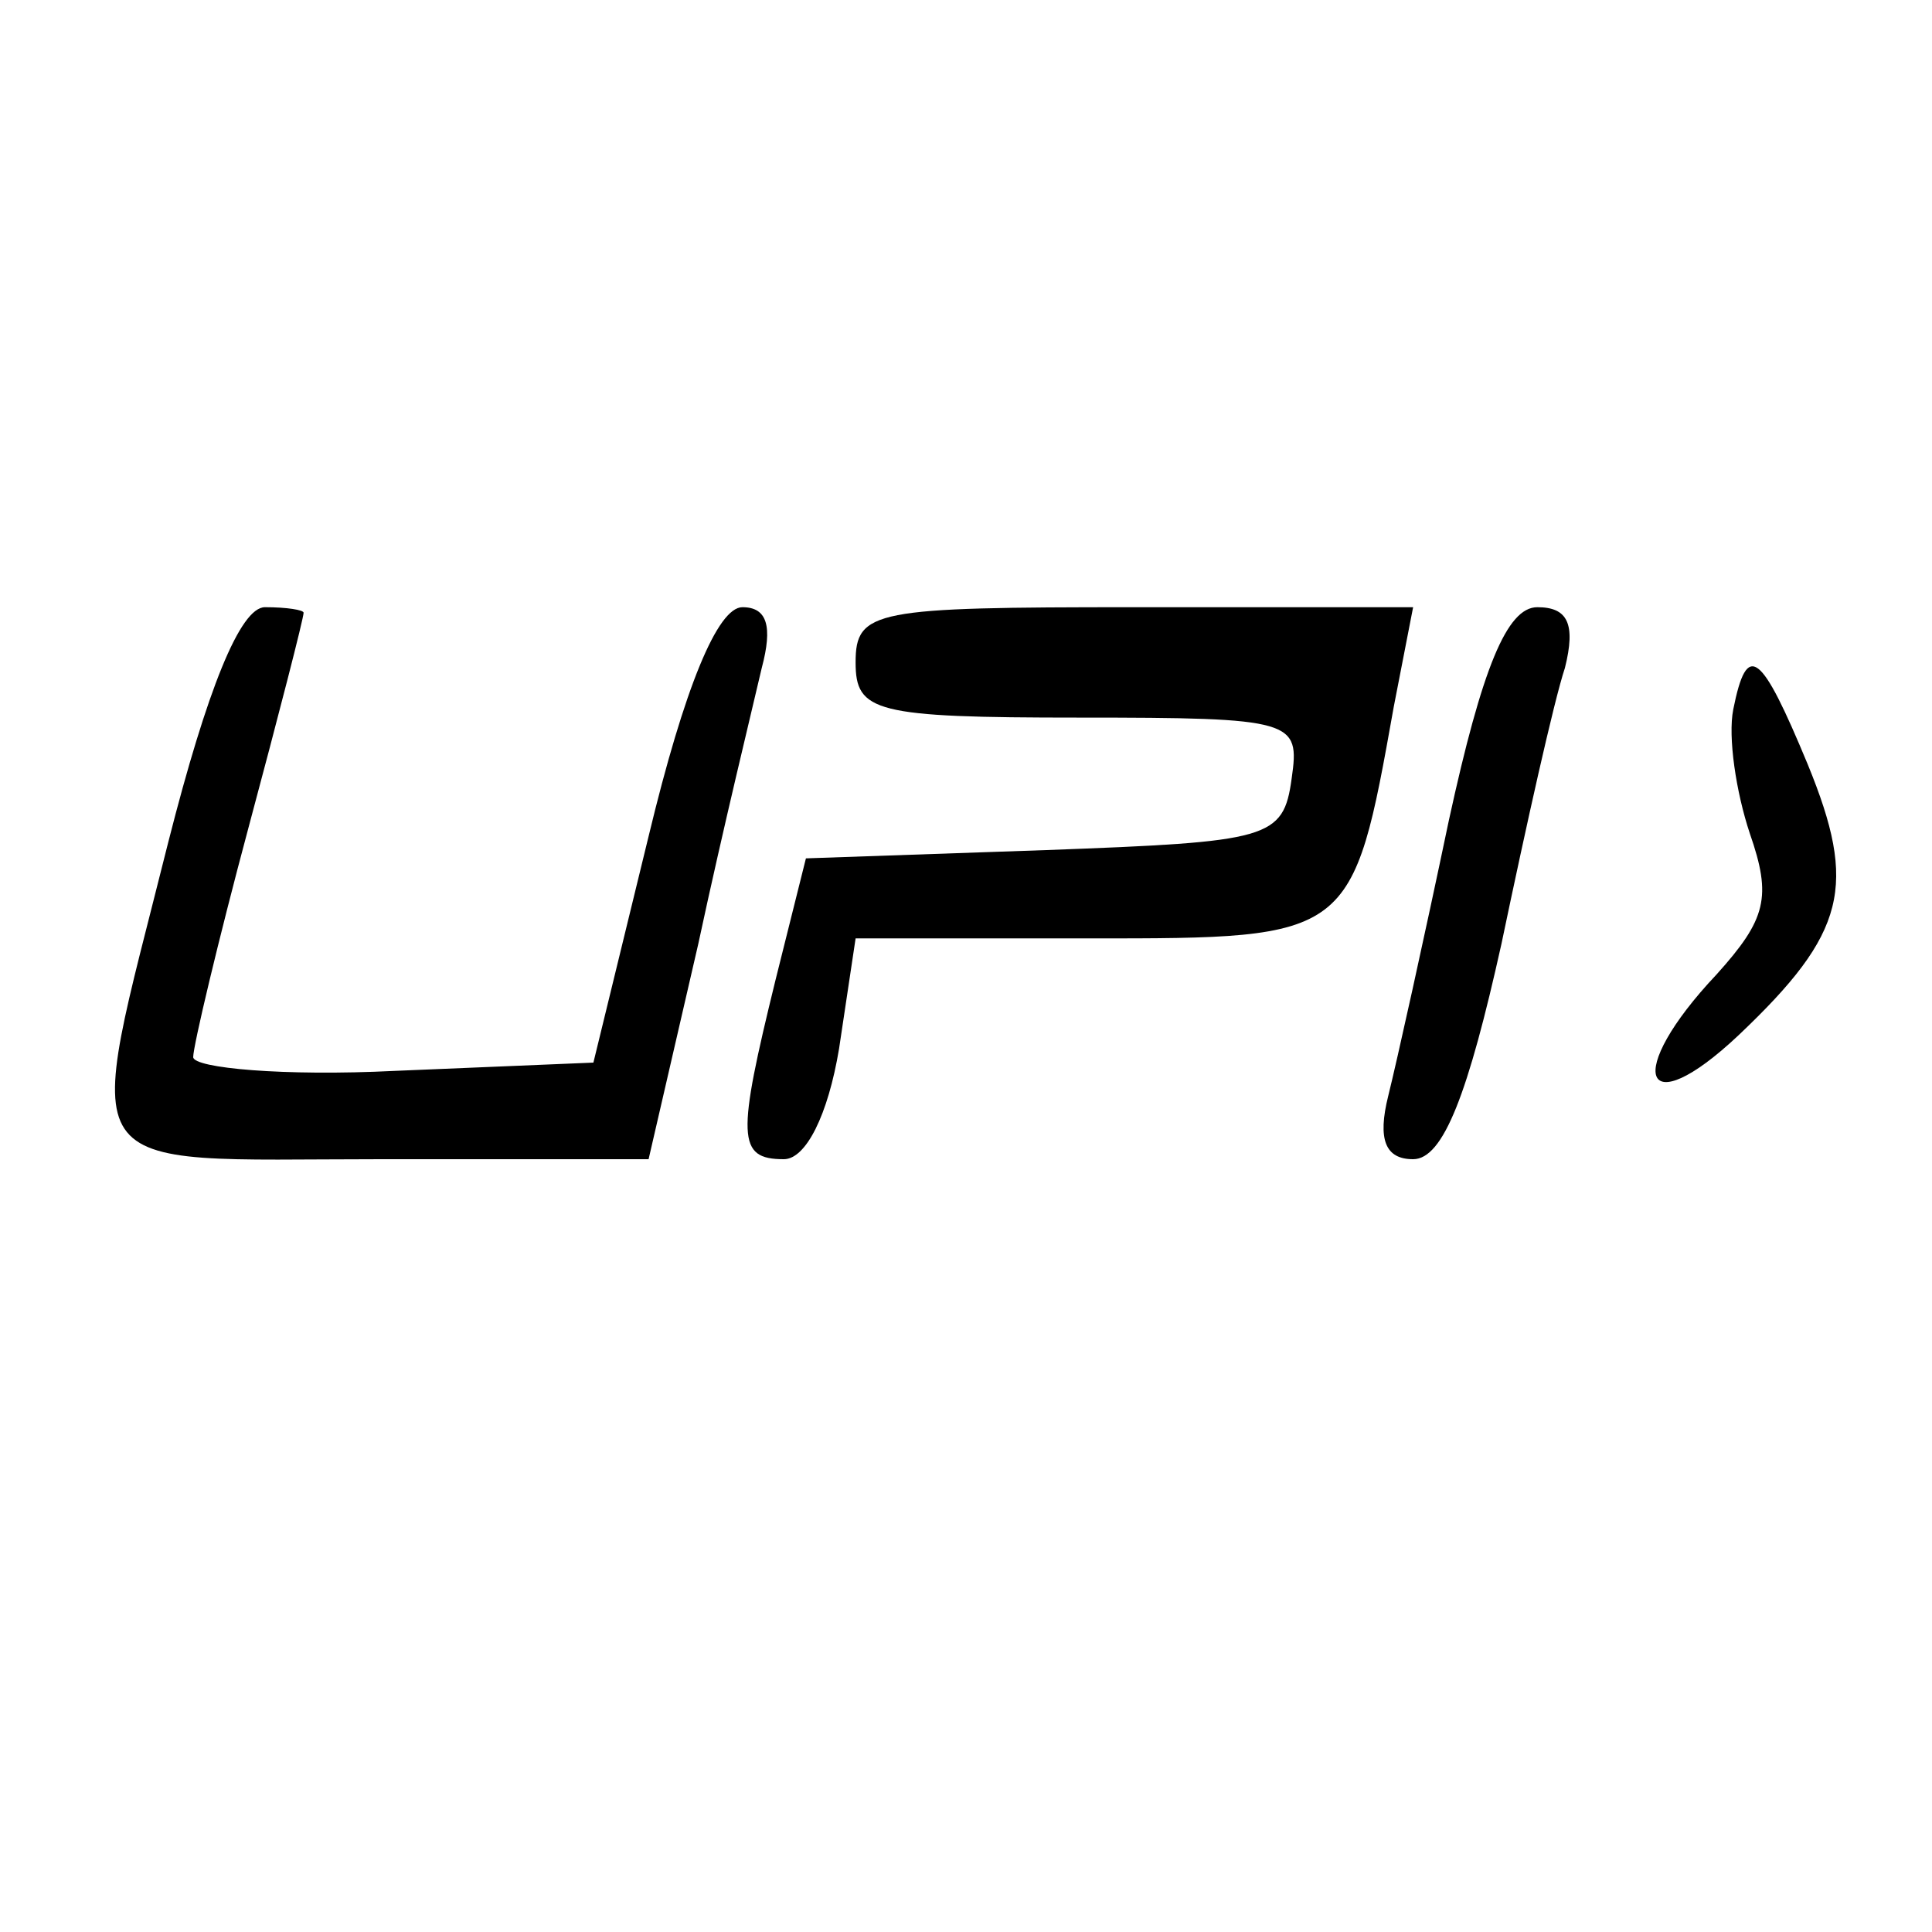 <?xml version="1.0" standalone="no"?>
<!DOCTYPE svg PUBLIC "-//W3C//DTD SVG 20010904//EN"
 "http://www.w3.org/TR/2001/REC-SVG-20010904/DTD/svg10.dtd">
<svg version="1.0" xmlns="http://www.w3.org/2000/svg"
 width="70pt" height="70pt" viewBox="0 0 70 70"
 preserveAspectRatio="xMidYMid meet">

<g transform="translate(0,70) scale(0.1,-0.1)"
fill="#000000" stroke="none">
<path d="M61 395 c-31 -124 -37 -115 77 -115 l97 0 18 78 c9 42 20 87 23 100
4 15 2 22 -7 22 -9 0 -21 -29 -34 -83 l-20 -82 -72 -3 c-40 -2 -73 1 -73 5 0
4 9 42 20 83 11 41 20 76 20 78 0 1 -6 2 -14 2 -9 0 -21 -30 -35 -85z"/>
<path d="M310 460 c0 -18 7 -20 81 -20 78 0 80 -1 77 -22 -3 -22 -8 -23 -89
-26 l-87 -3 -11 -44 c-14 -57 -14 -65 3 -65 8 0 16 16 20 40 l6 40 85 0 c95 0
95 0 110 84 l7 36 -101 0 c-94 0 -101 -1 -101 -20z"/>
<path d="M525 403 c-9 -43 -19 -88 -22 -100 -4 -16 -1 -23 9 -23 11 0 20 24
32 78 9 43 19 88 23 100 4 16 1 22 -10 22 -11 0 -20 -22 -32 -77z"/>
<path d="M628 443 c-2 -10 1 -30 6 -45 8 -23 6 -31 -12 -51 -34 -36 -27 -55 8
-22 39 37 43 54 25 98 -17 41 -22 45 -27 20z"/>
</g>
</svg>
